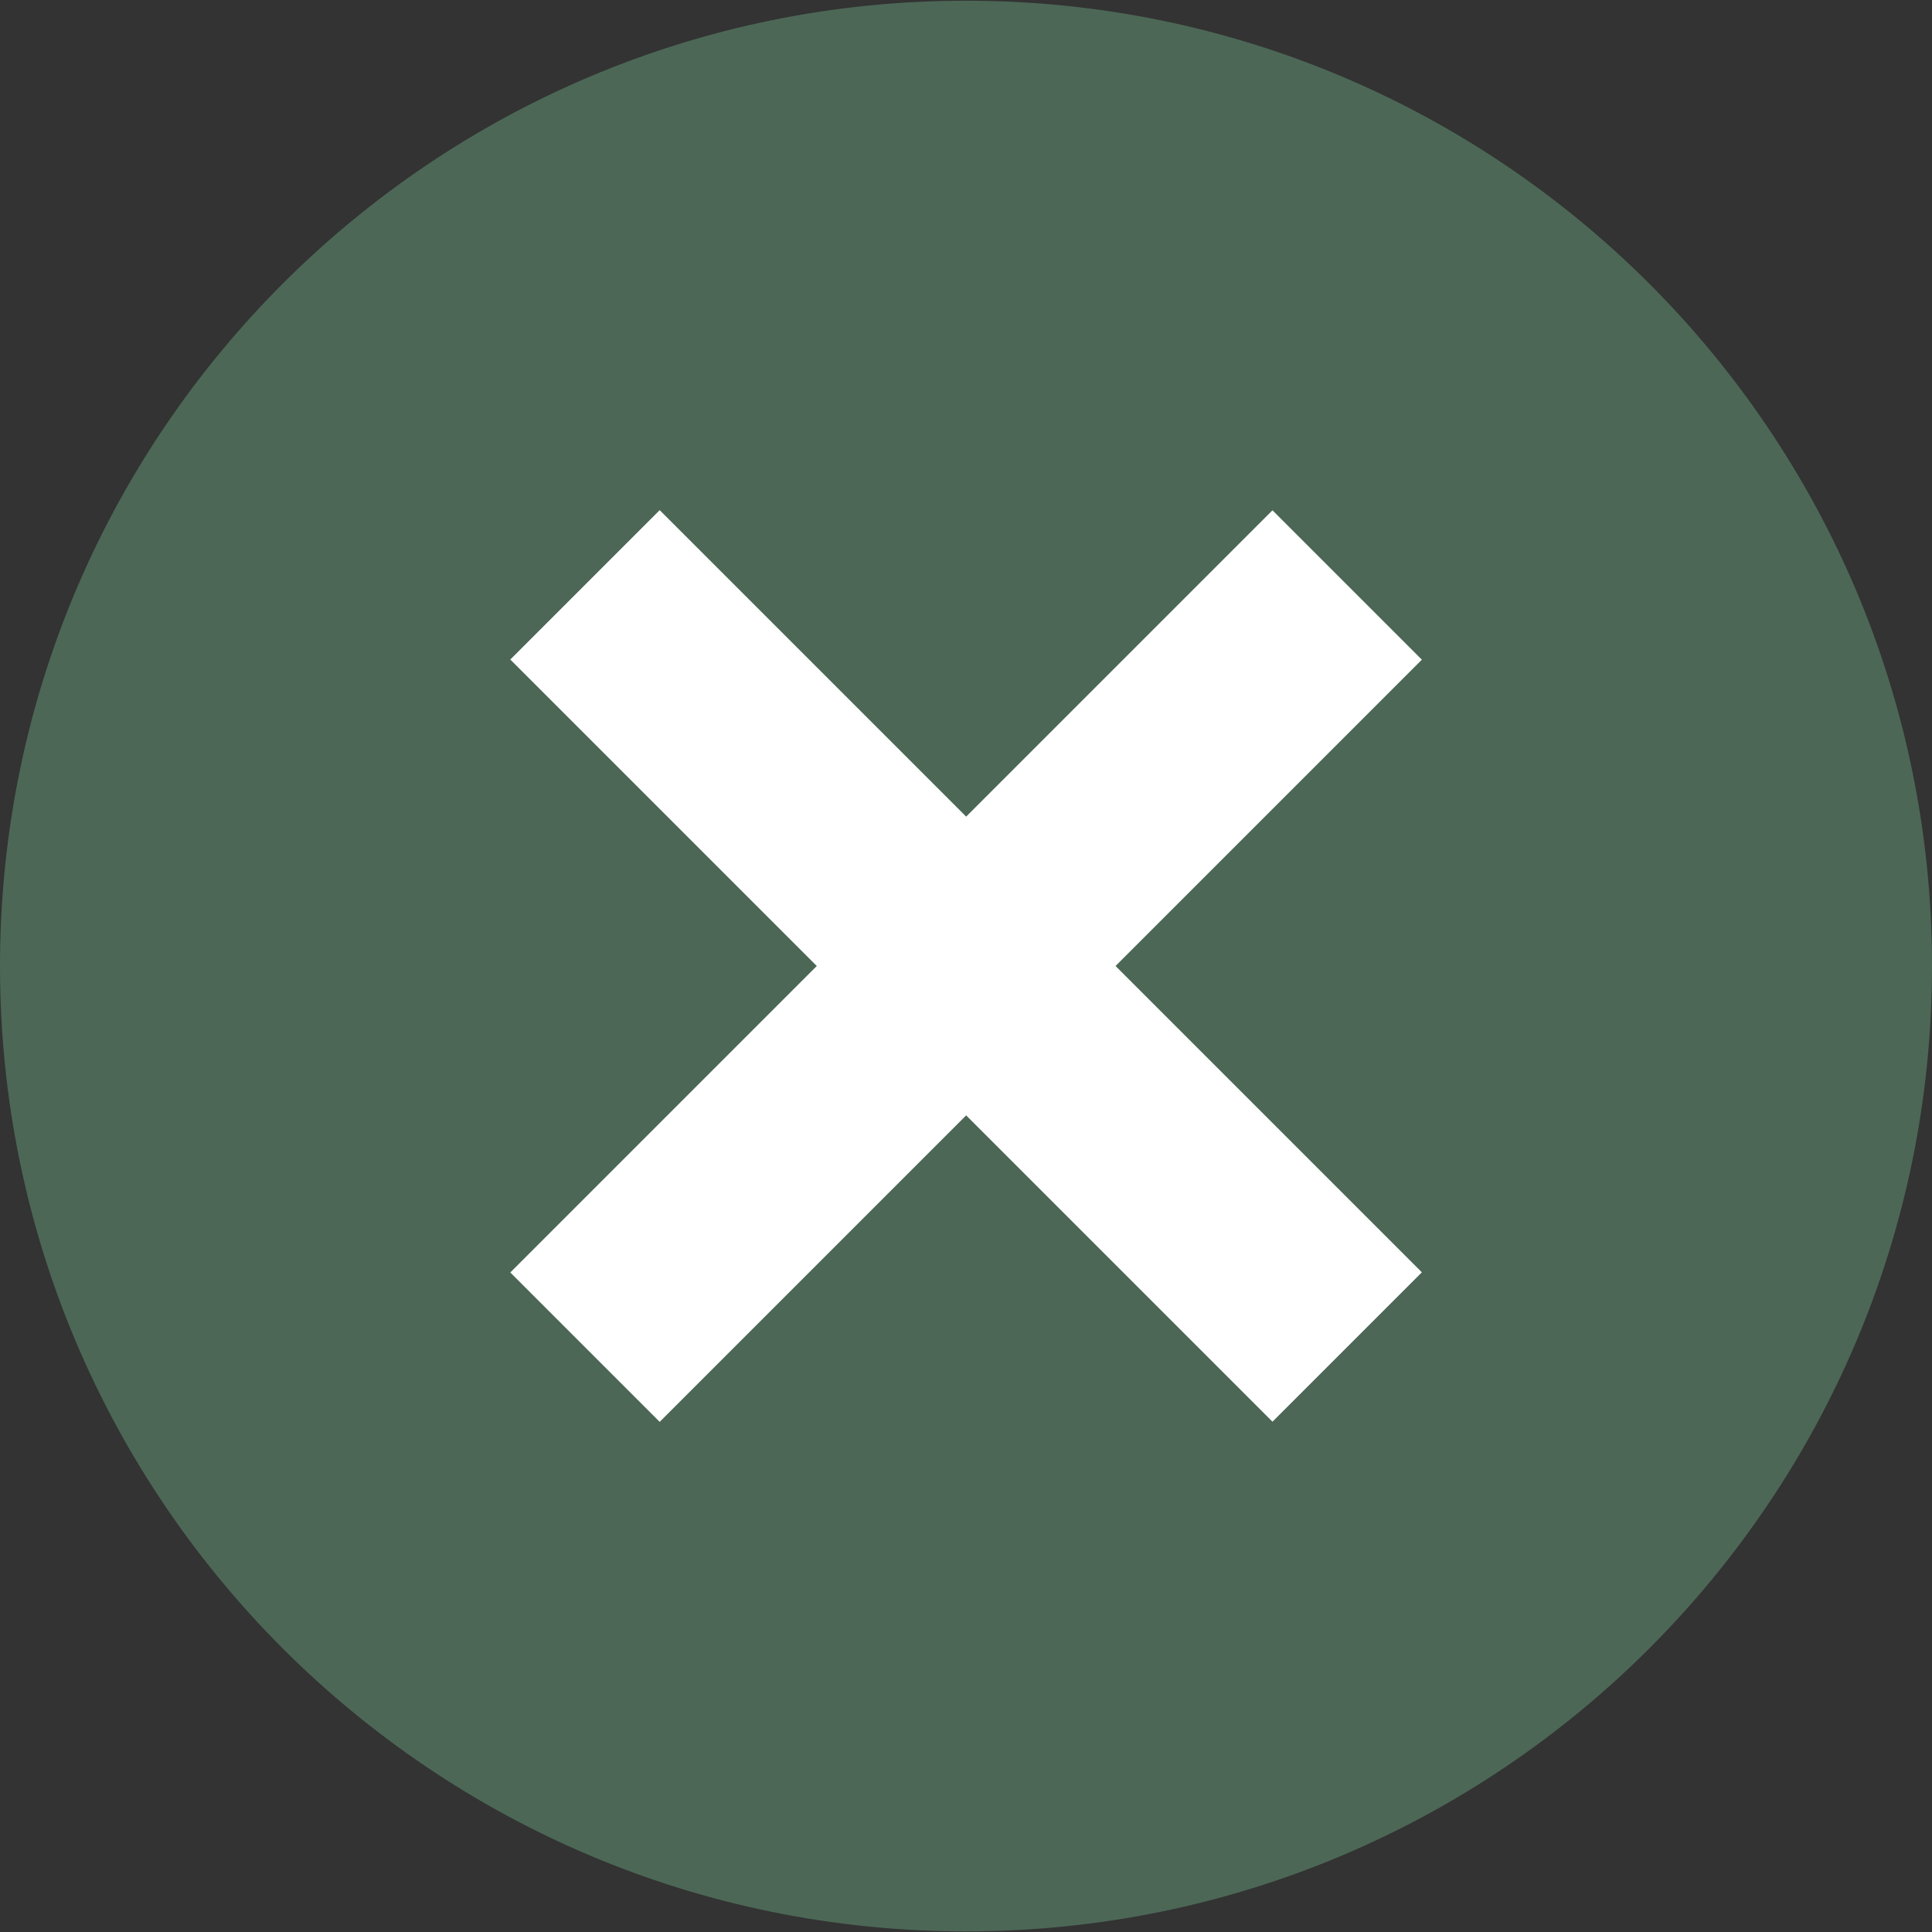 <svg width="22" height="22" viewBox="0 0 22 22" fill="none" xmlns="http://www.w3.org/2000/svg">
<rect x="0" y="0" width="22" height="22" fill="#333333" stroke="none"/>
<path d="M11 21.993C17.075 21.993 22 17.072 22 11.001C22 4.929 17.075 0.008 11 0.008C4.925 0.008 0 4.929 0 11.001C0 17.072 4.925 21.993 11 21.993Z" fill="#4C6756"/>
<path d="M14.49 16.189L16.191 14.488L7.512 5.809L5.811 7.51L14.49 16.189Z" fill="white"/>
<path d="M7.512 16.191L16.191 7.512L14.49 5.811L5.811 14.49L7.512 16.191Z" fill="white"/>
</svg>

